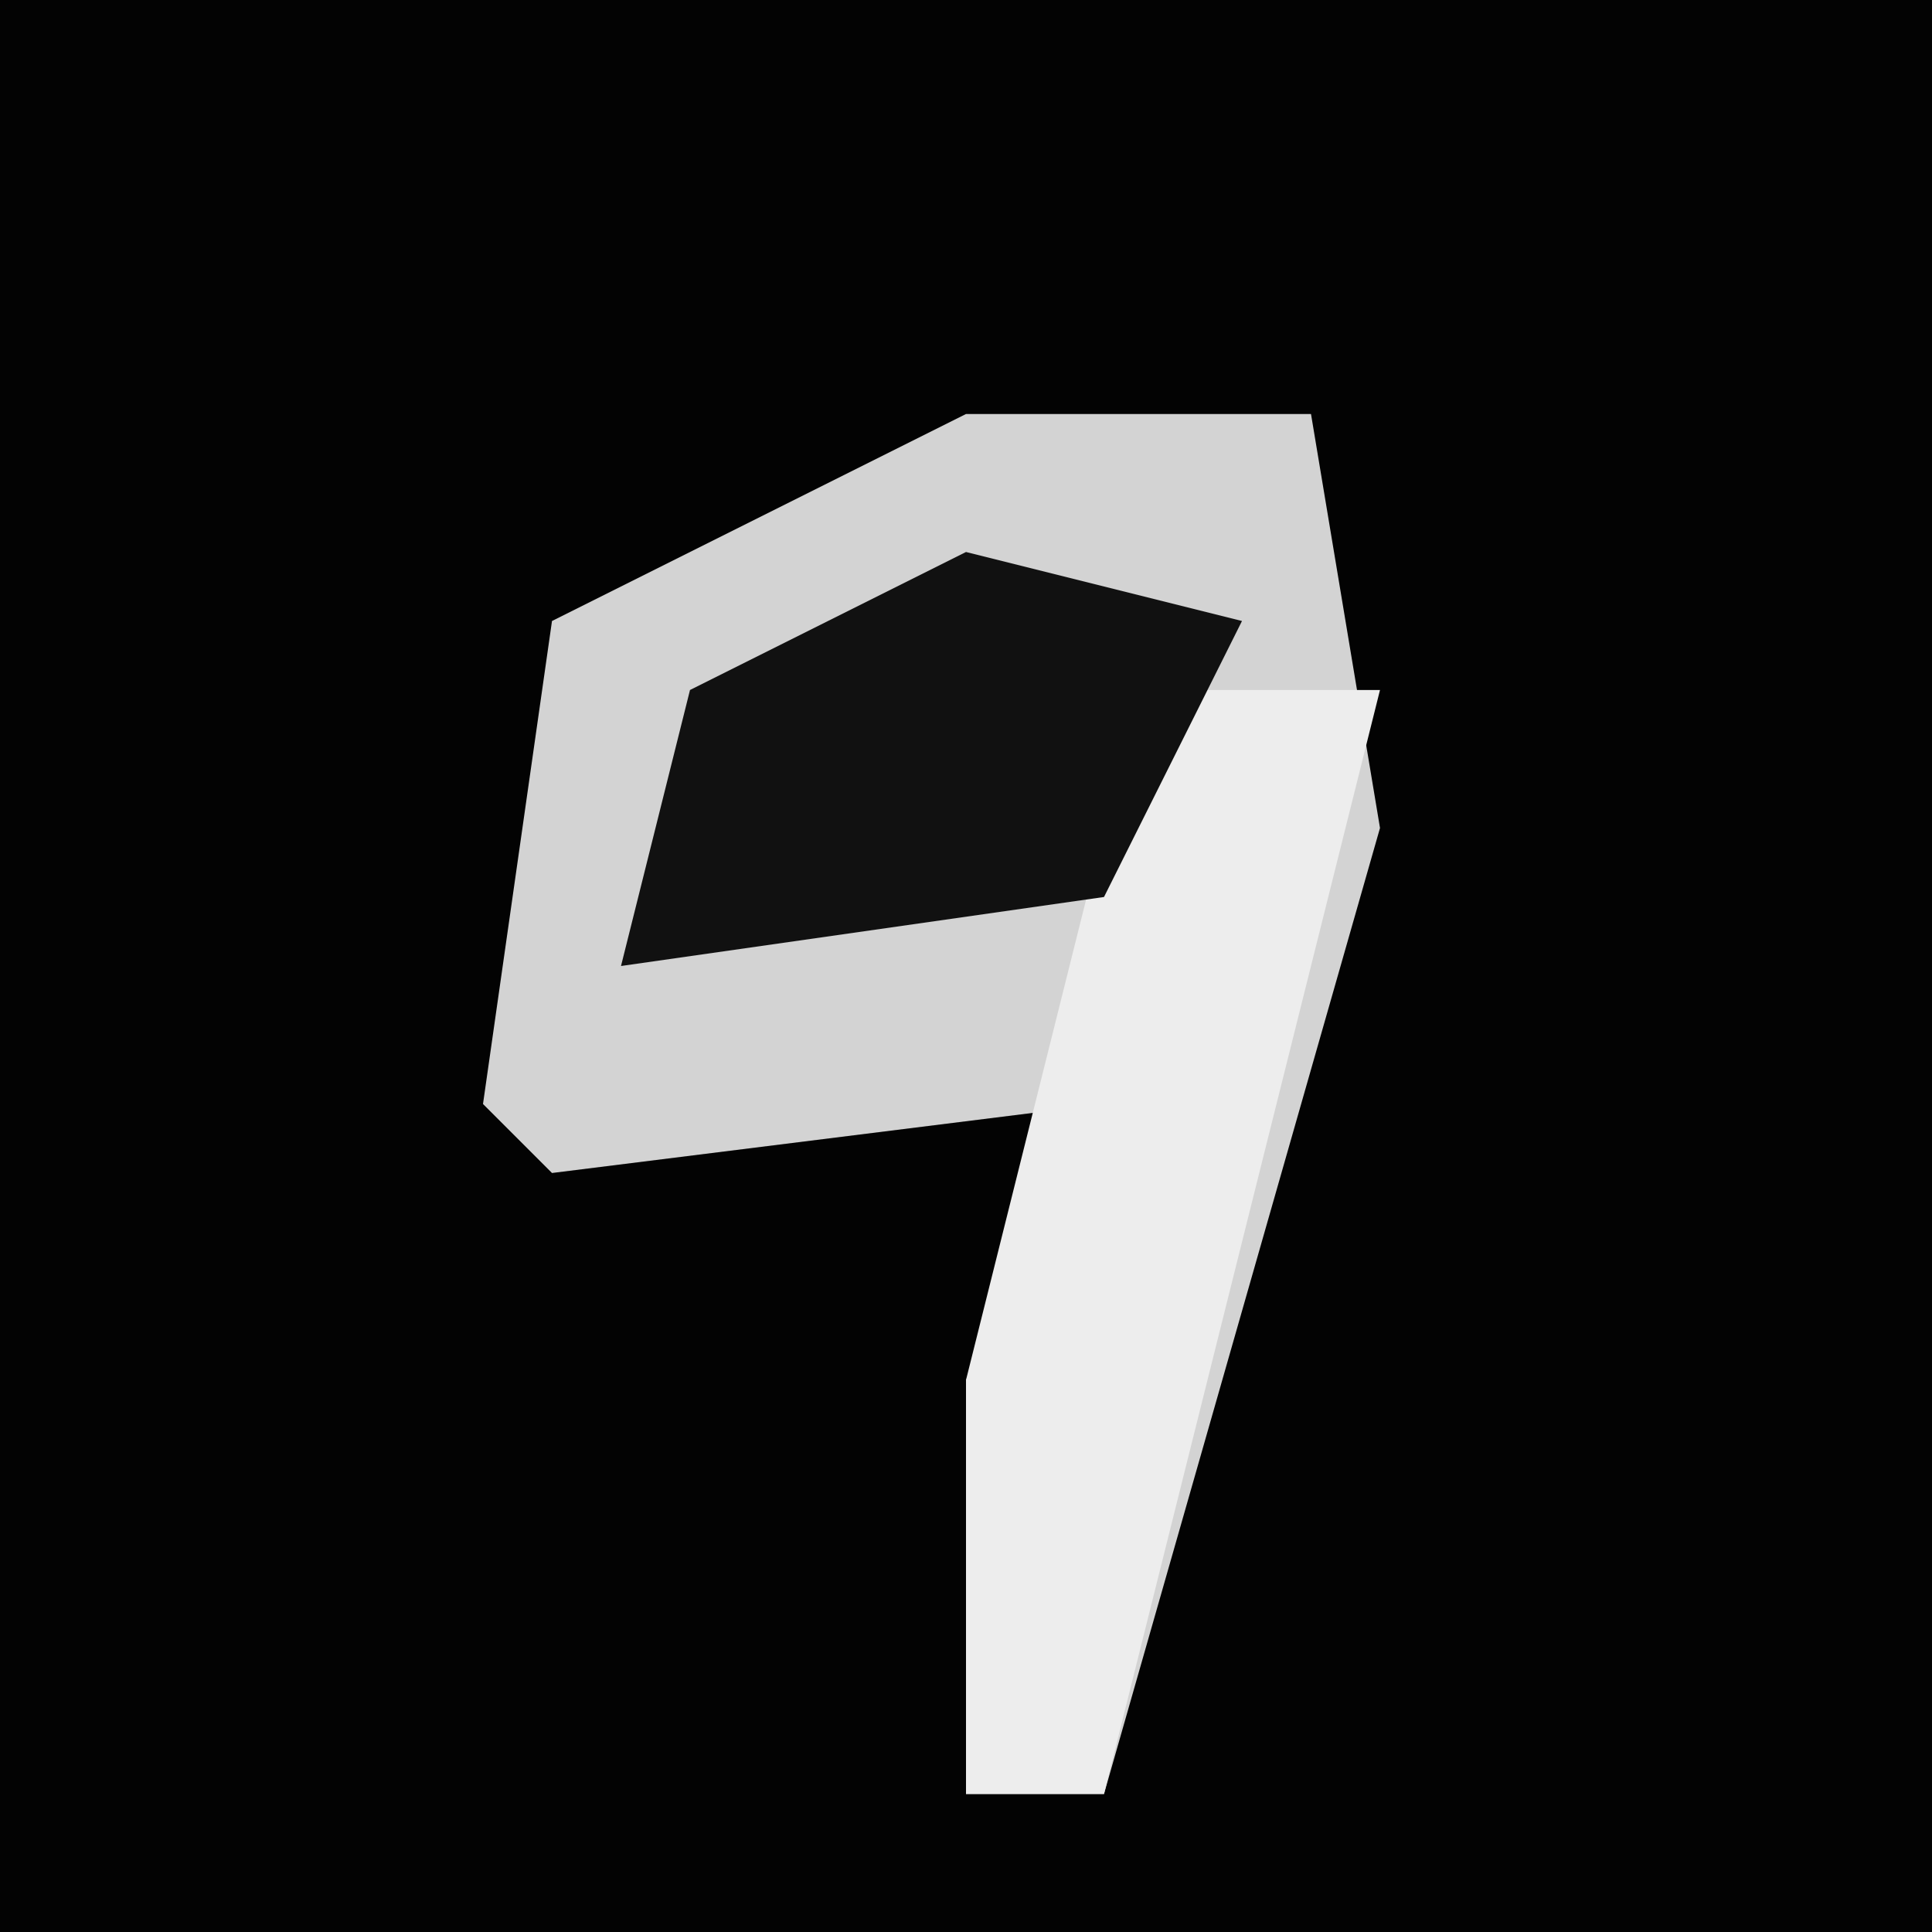 <?xml version="1.0" encoding="UTF-8"?>
<svg version="1.1" xmlns="http://www.w3.org/2000/svg" width="28" height="28">
<path d="M0,0 L28,0 L28,28 L0,28 Z " fill="#030303" transform="translate(0,0)"/>
<path d="M0,0 L5,0 L6,6 L2,20 L0,20 L0,14 L2,10 L-6,11 L-7,10 L-6,3 Z " fill="#D3D3D3" transform="translate(14,6)"/>
<path d="M0,0 L3,0 L-1,16 L-3,16 L-3,10 L-1,2 Z " fill="#EDEDED" transform="translate(17,10)"/>
<path d="M0,0 L4,1 L2,5 L-5,6 L-4,2 Z " fill="#111111" transform="translate(14,8)"/>
</svg>
